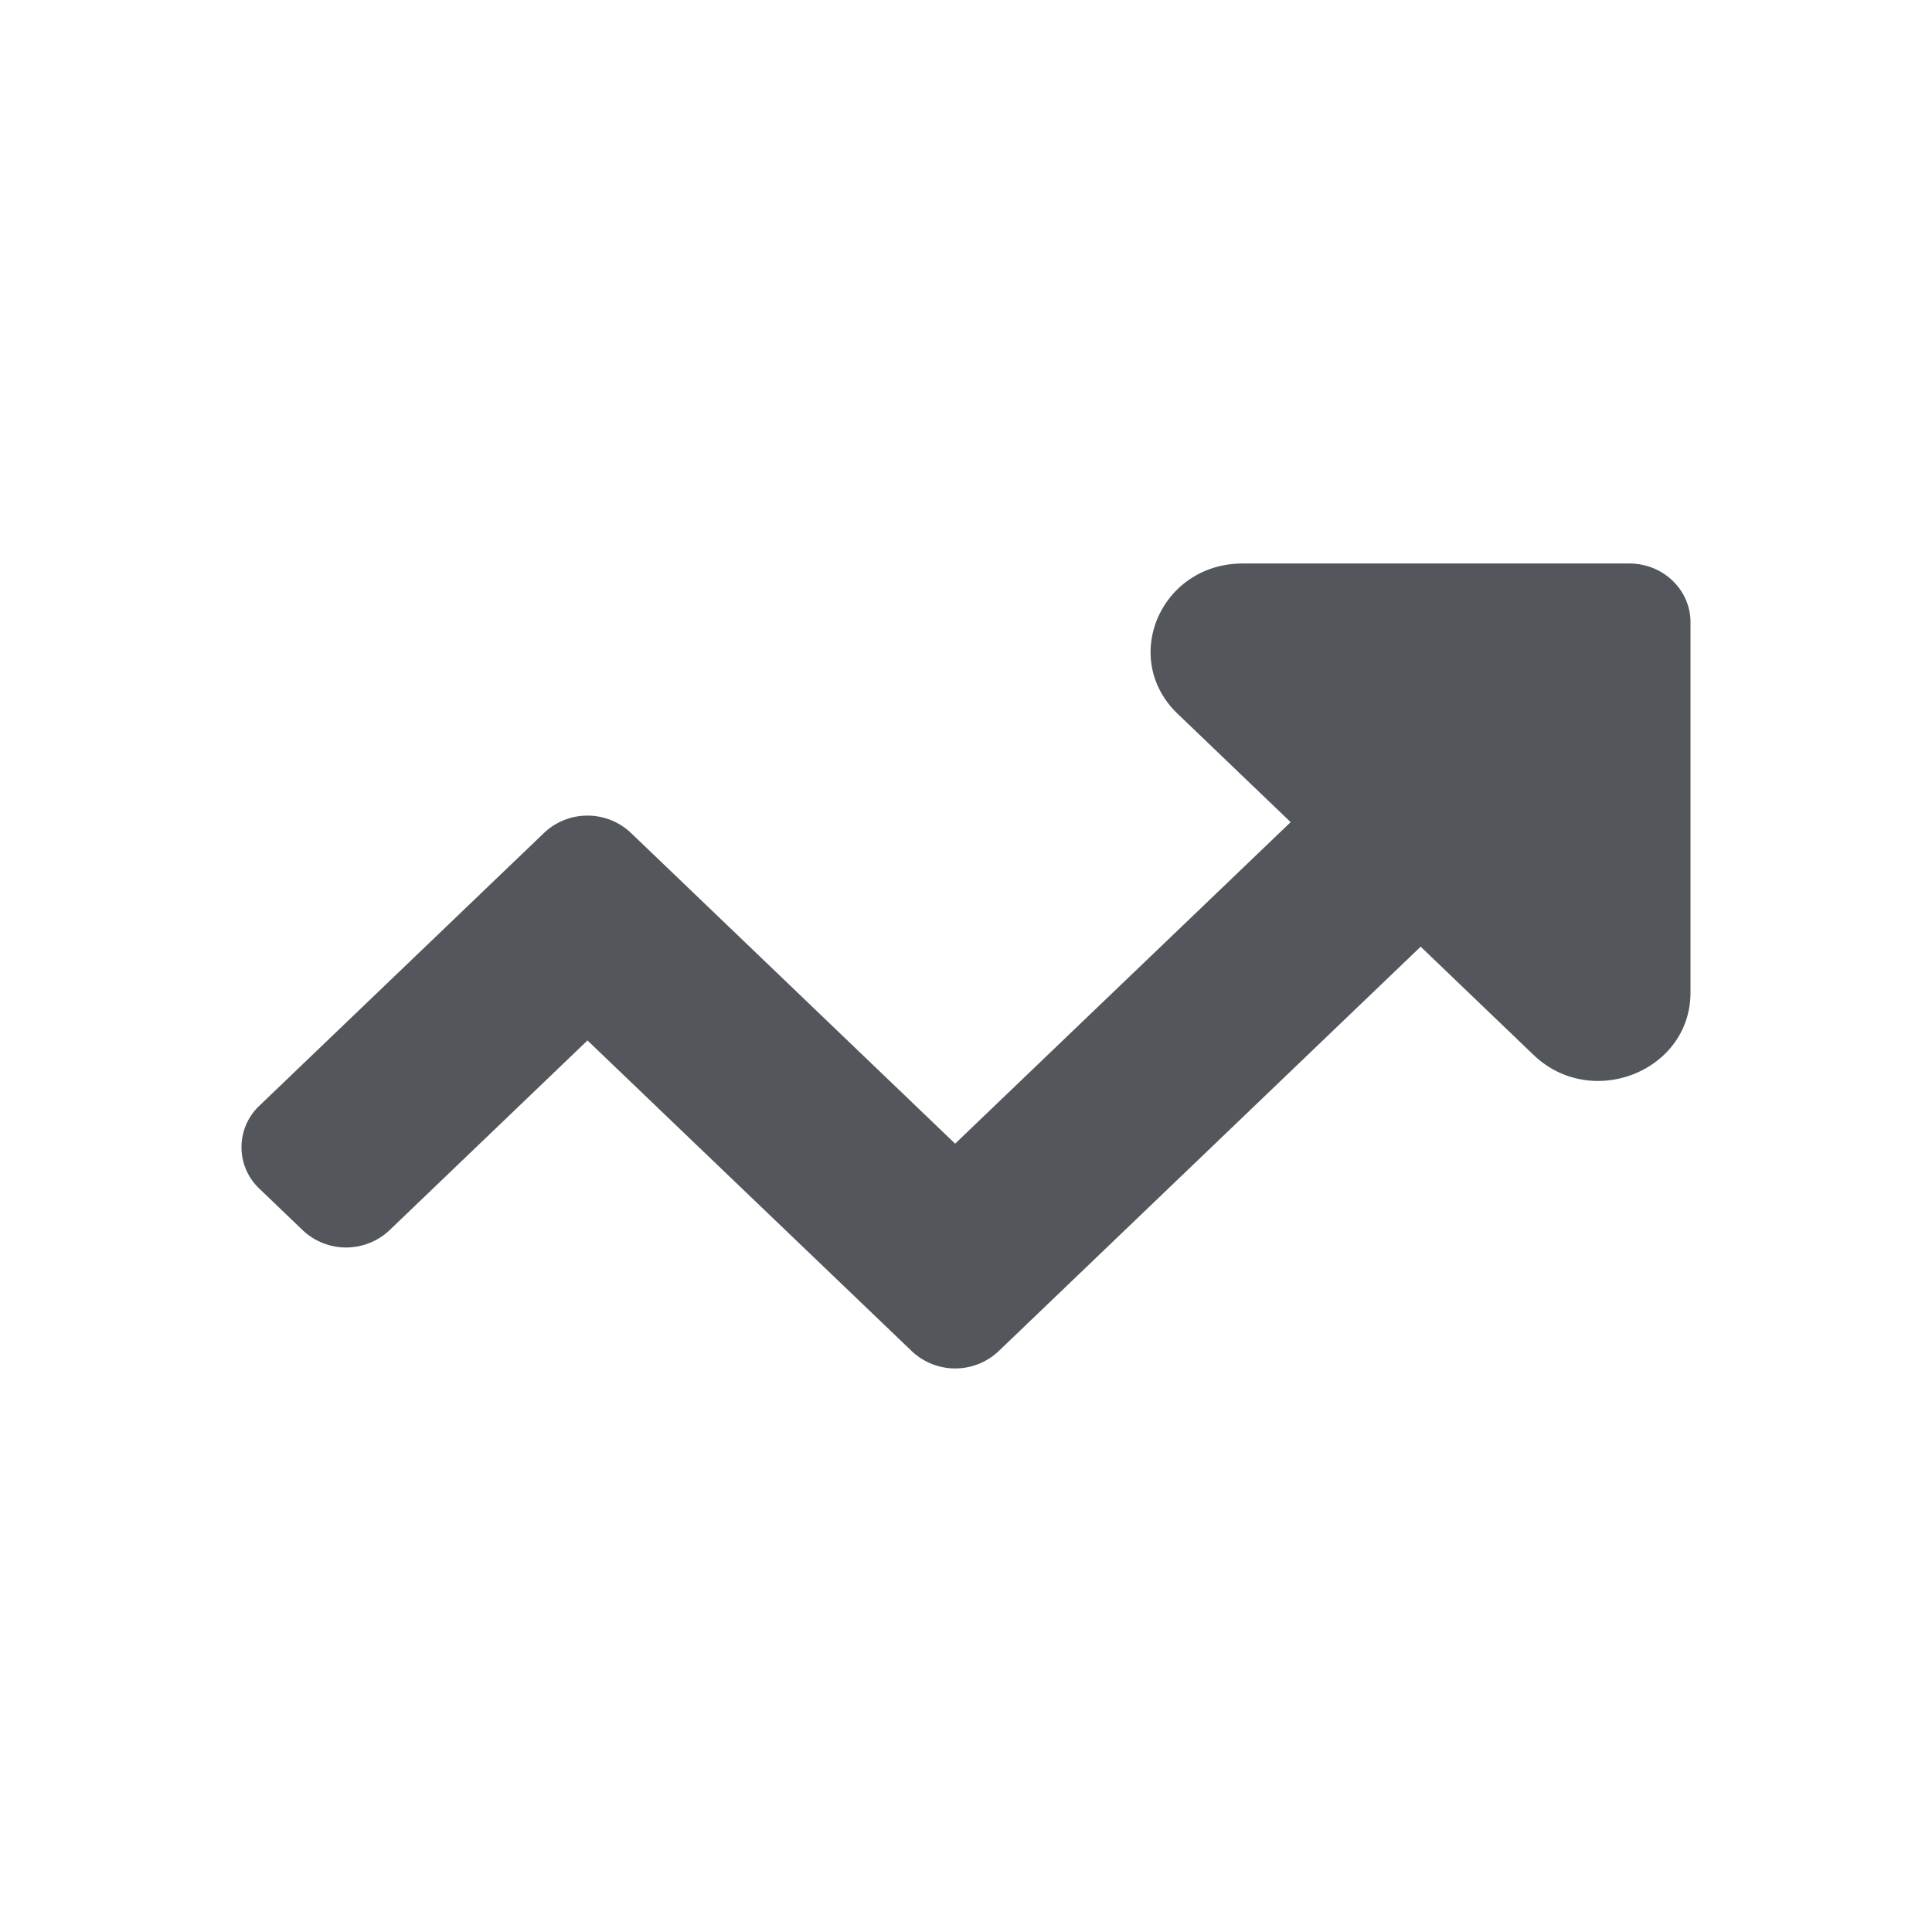 <svg fill="none" xmlns="http://www.w3.org/2000/svg" viewBox="0 0 24 24">
  <path fill-rule="evenodd" clip-rule="evenodd" d="M3.761 15.283a.785.785 0 0 0 1.077 0l2.46-2.358 4.03 3.861a.785.785 0 0 0 1.076 0l5.244-5.026 1.403 1.345c.72.69 1.949.201 1.949-.774V7.73c0-.404-.34-.73-.761-.73h-4.802c-1.017 0-1.527 1.179-.807 1.868l1.403 1.345-4.168 3.994-4.029-3.862a.785.785 0 0 0-1.076 0l-3.537 3.39a.708.708 0 0 0 0 1.032l.538.516Z" fill="#53575B"/>
</svg>
